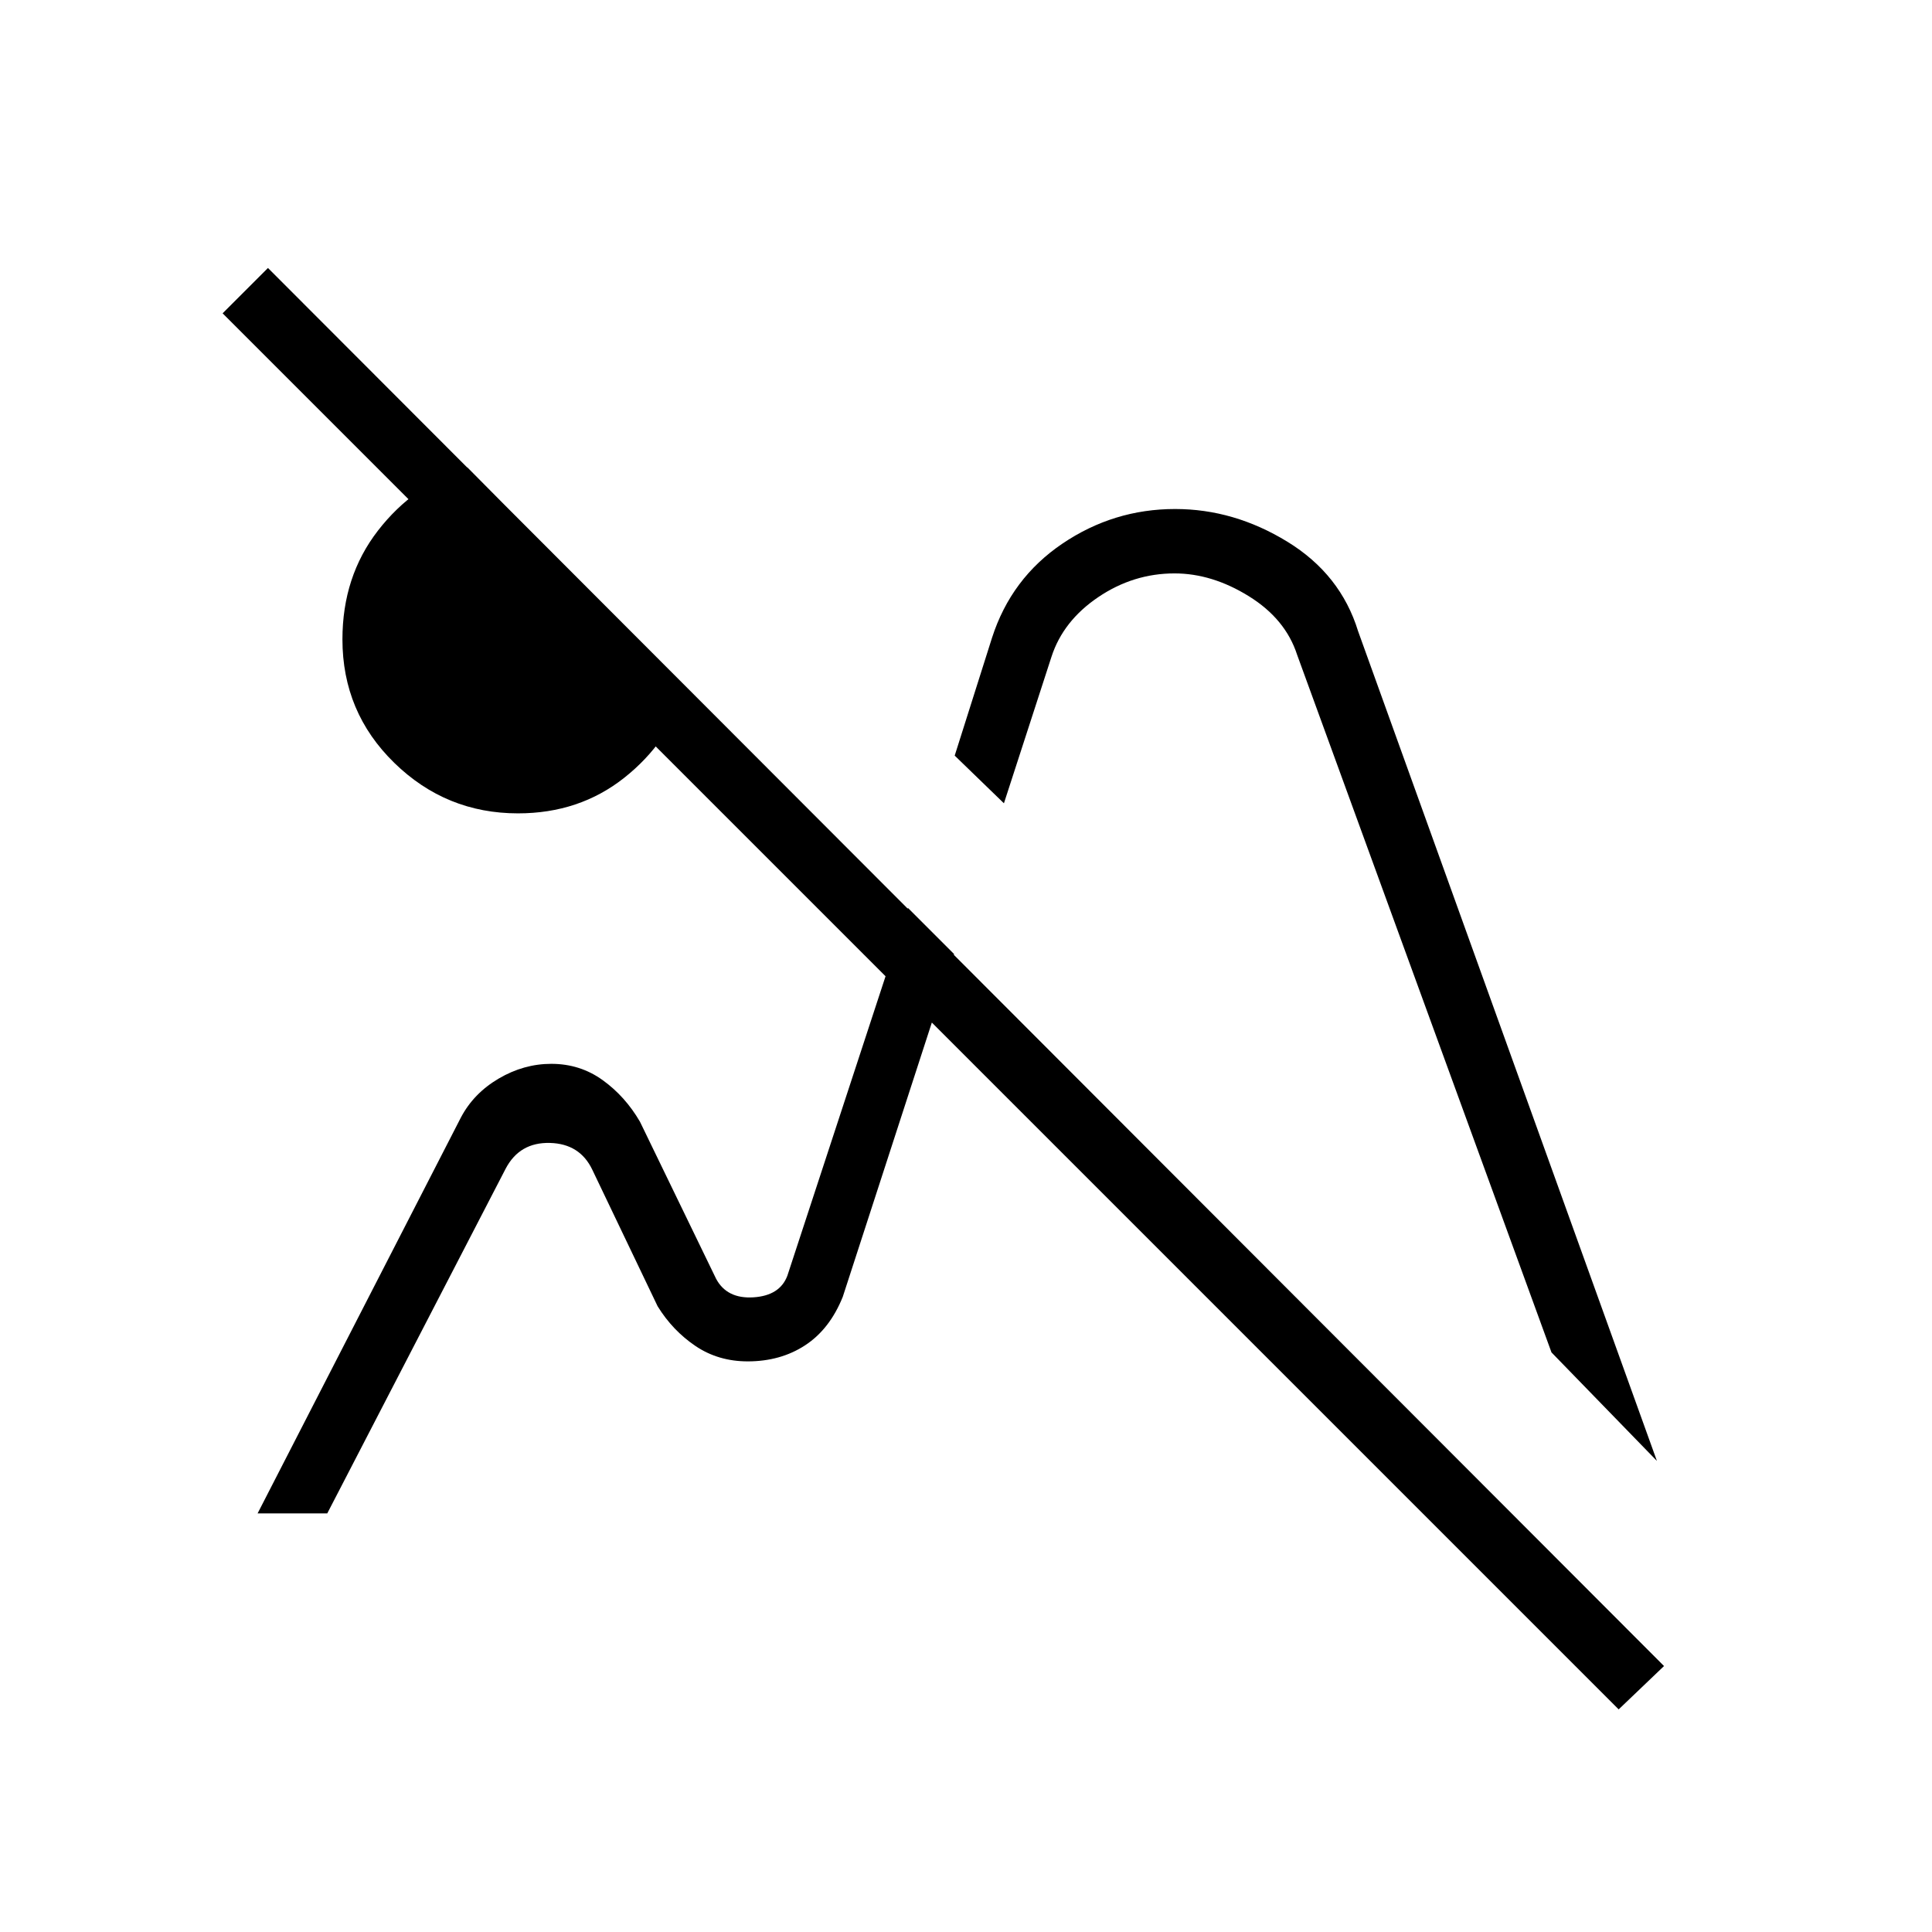 <svg xmlns="http://www.w3.org/2000/svg" height="20" viewBox="0 -960 960 960" width="20"><path d="M804.308-110.615 110.615-804.308l22.539-22.538 693.692 694.692-22.538 21.539ZM257.385-555.846q-35.77 0-61.501-25.128-25.73-25.129-25.73-61.334 0-31.231 17.654-54.038 17.653-22.808 44.423-31.423l108.846 109.846q-8.615 26.769-30.923 44.423-22.308 17.654-52.769 17.654Zm114.153 272.308ZM577-481.923Zm246.308 247.846L770.923-288 644.538-634.615q-5.769-17.847-24.038-29.154-18.269-11.308-36.885-11.308-20.477 0-37.931 11.808-17.453 11.807-23.222 29.654l-23.616 72.769-24.461-23.693 18.538-58.538q9.524-29.576 34.969-46.788 25.444-17.212 56.019-17.212 29.243 0 55.743 16.231 26.5 16.23 35.192 44.538l148.462 412.231ZM128-208l101.048-196.771q6.337-11.998 18.779-19.306 12.442-7.308 26.126-7.308 14.278 0 25.51 8.096 11.232 8.097 18.537 20.674l37.846 78.077q5.385 9.999 18.51 9.175 13.125-.824 16.875-10.714l59.923-182.769 22.923 22.923-55.308 170.308q-6.461 16.077-18.692 24.077t-28.521 8q-14.662 0-25.994-7.654-11.331-7.654-18.793-19.731l-32.385-67.692q-6.153-13.077-21.153-13.462-15-.384-21.923 12.692L162.615-208H128Z"/></svg>